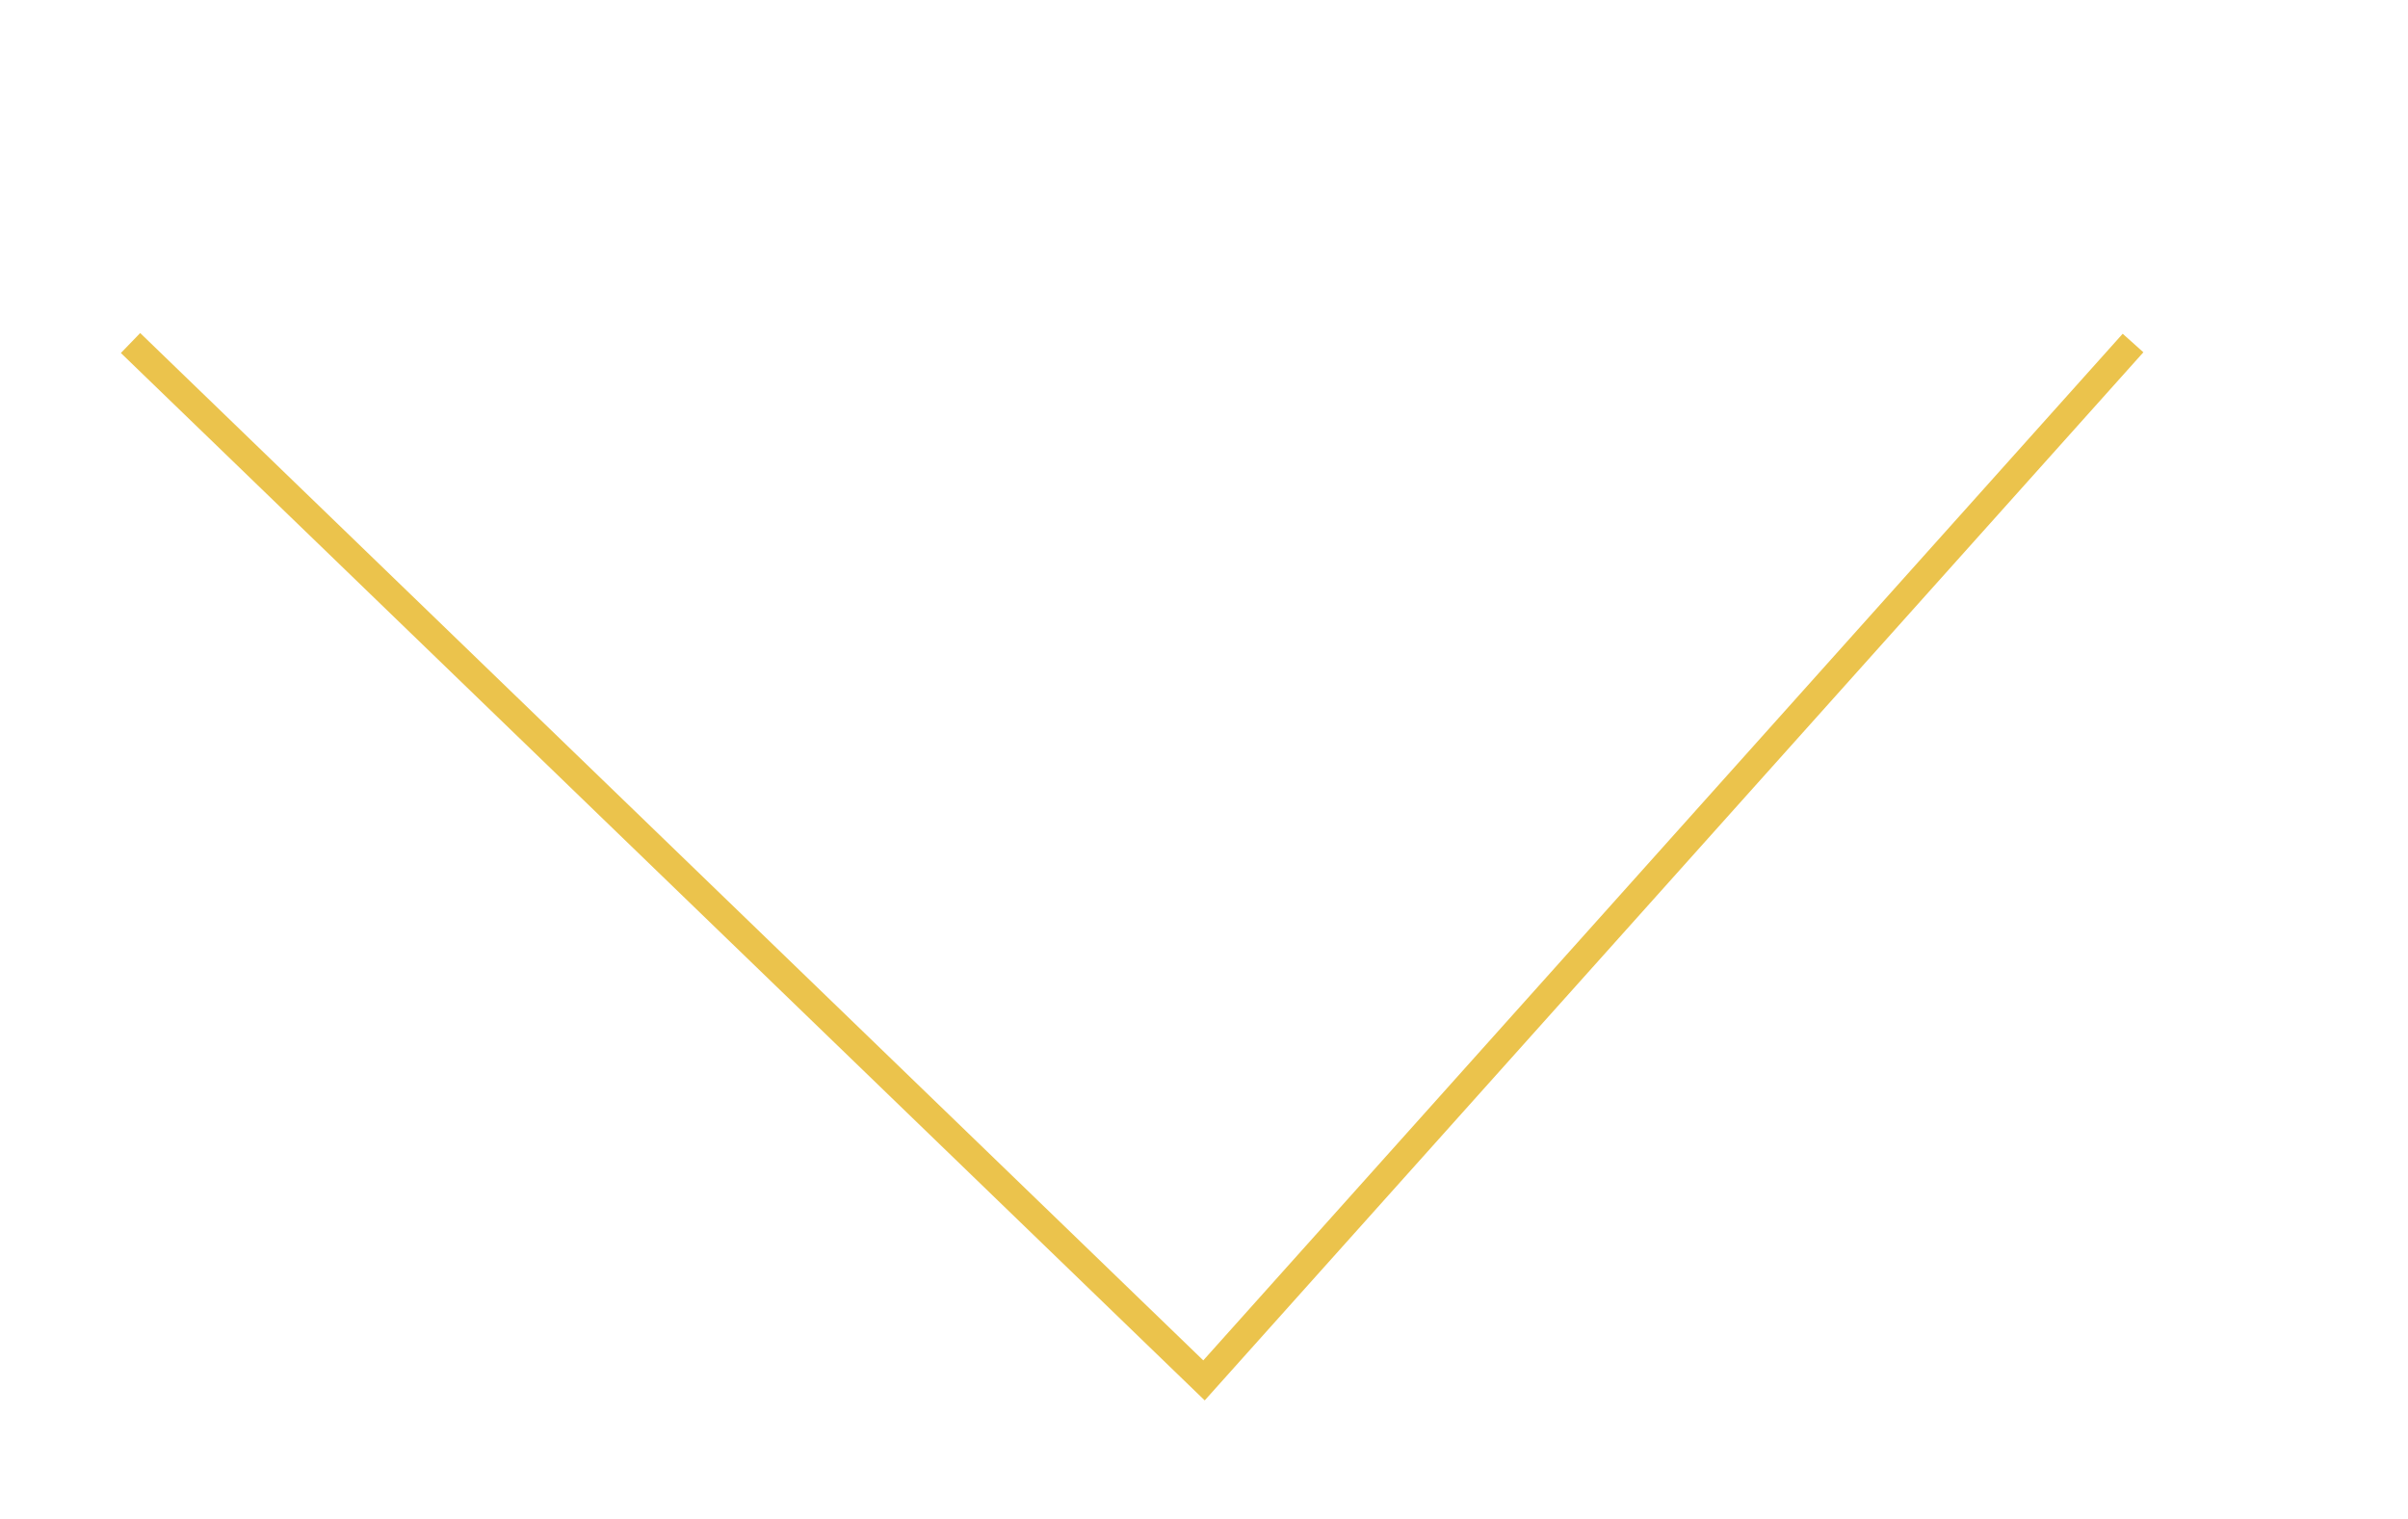 <?xml version="1.0" encoding="utf-8"?>
<!-- Generator: Adobe Illustrator 19.1.0, SVG Export Plug-In . SVG Version: 6.00 Build 0)  -->
<svg version="1.1" id="Layer_1" xmlns="http://www.w3.org/2000/svg" xmlns:xlink="http://www.w3.org/1999/xlink" x="0px" y="0px"
	 viewBox="0 0 173.4 109.4" style="enable-background:new 0 0 173.4 109.4;" xml:space="preserve">
<style type="text/css">
	.st0{fill:none;stroke:#EBC34C;stroke-miterlimit:10;}
	.st1{fill:none;stroke:#EBC34C;stroke-width:2;stroke-miterlimit:10;}
</style>
<path class="st0" d="M12.4,223.5"/>
<polyline class="st1" points="9.4,24.7 86.7,99.4 153.6,24.7 "/>
</svg>
